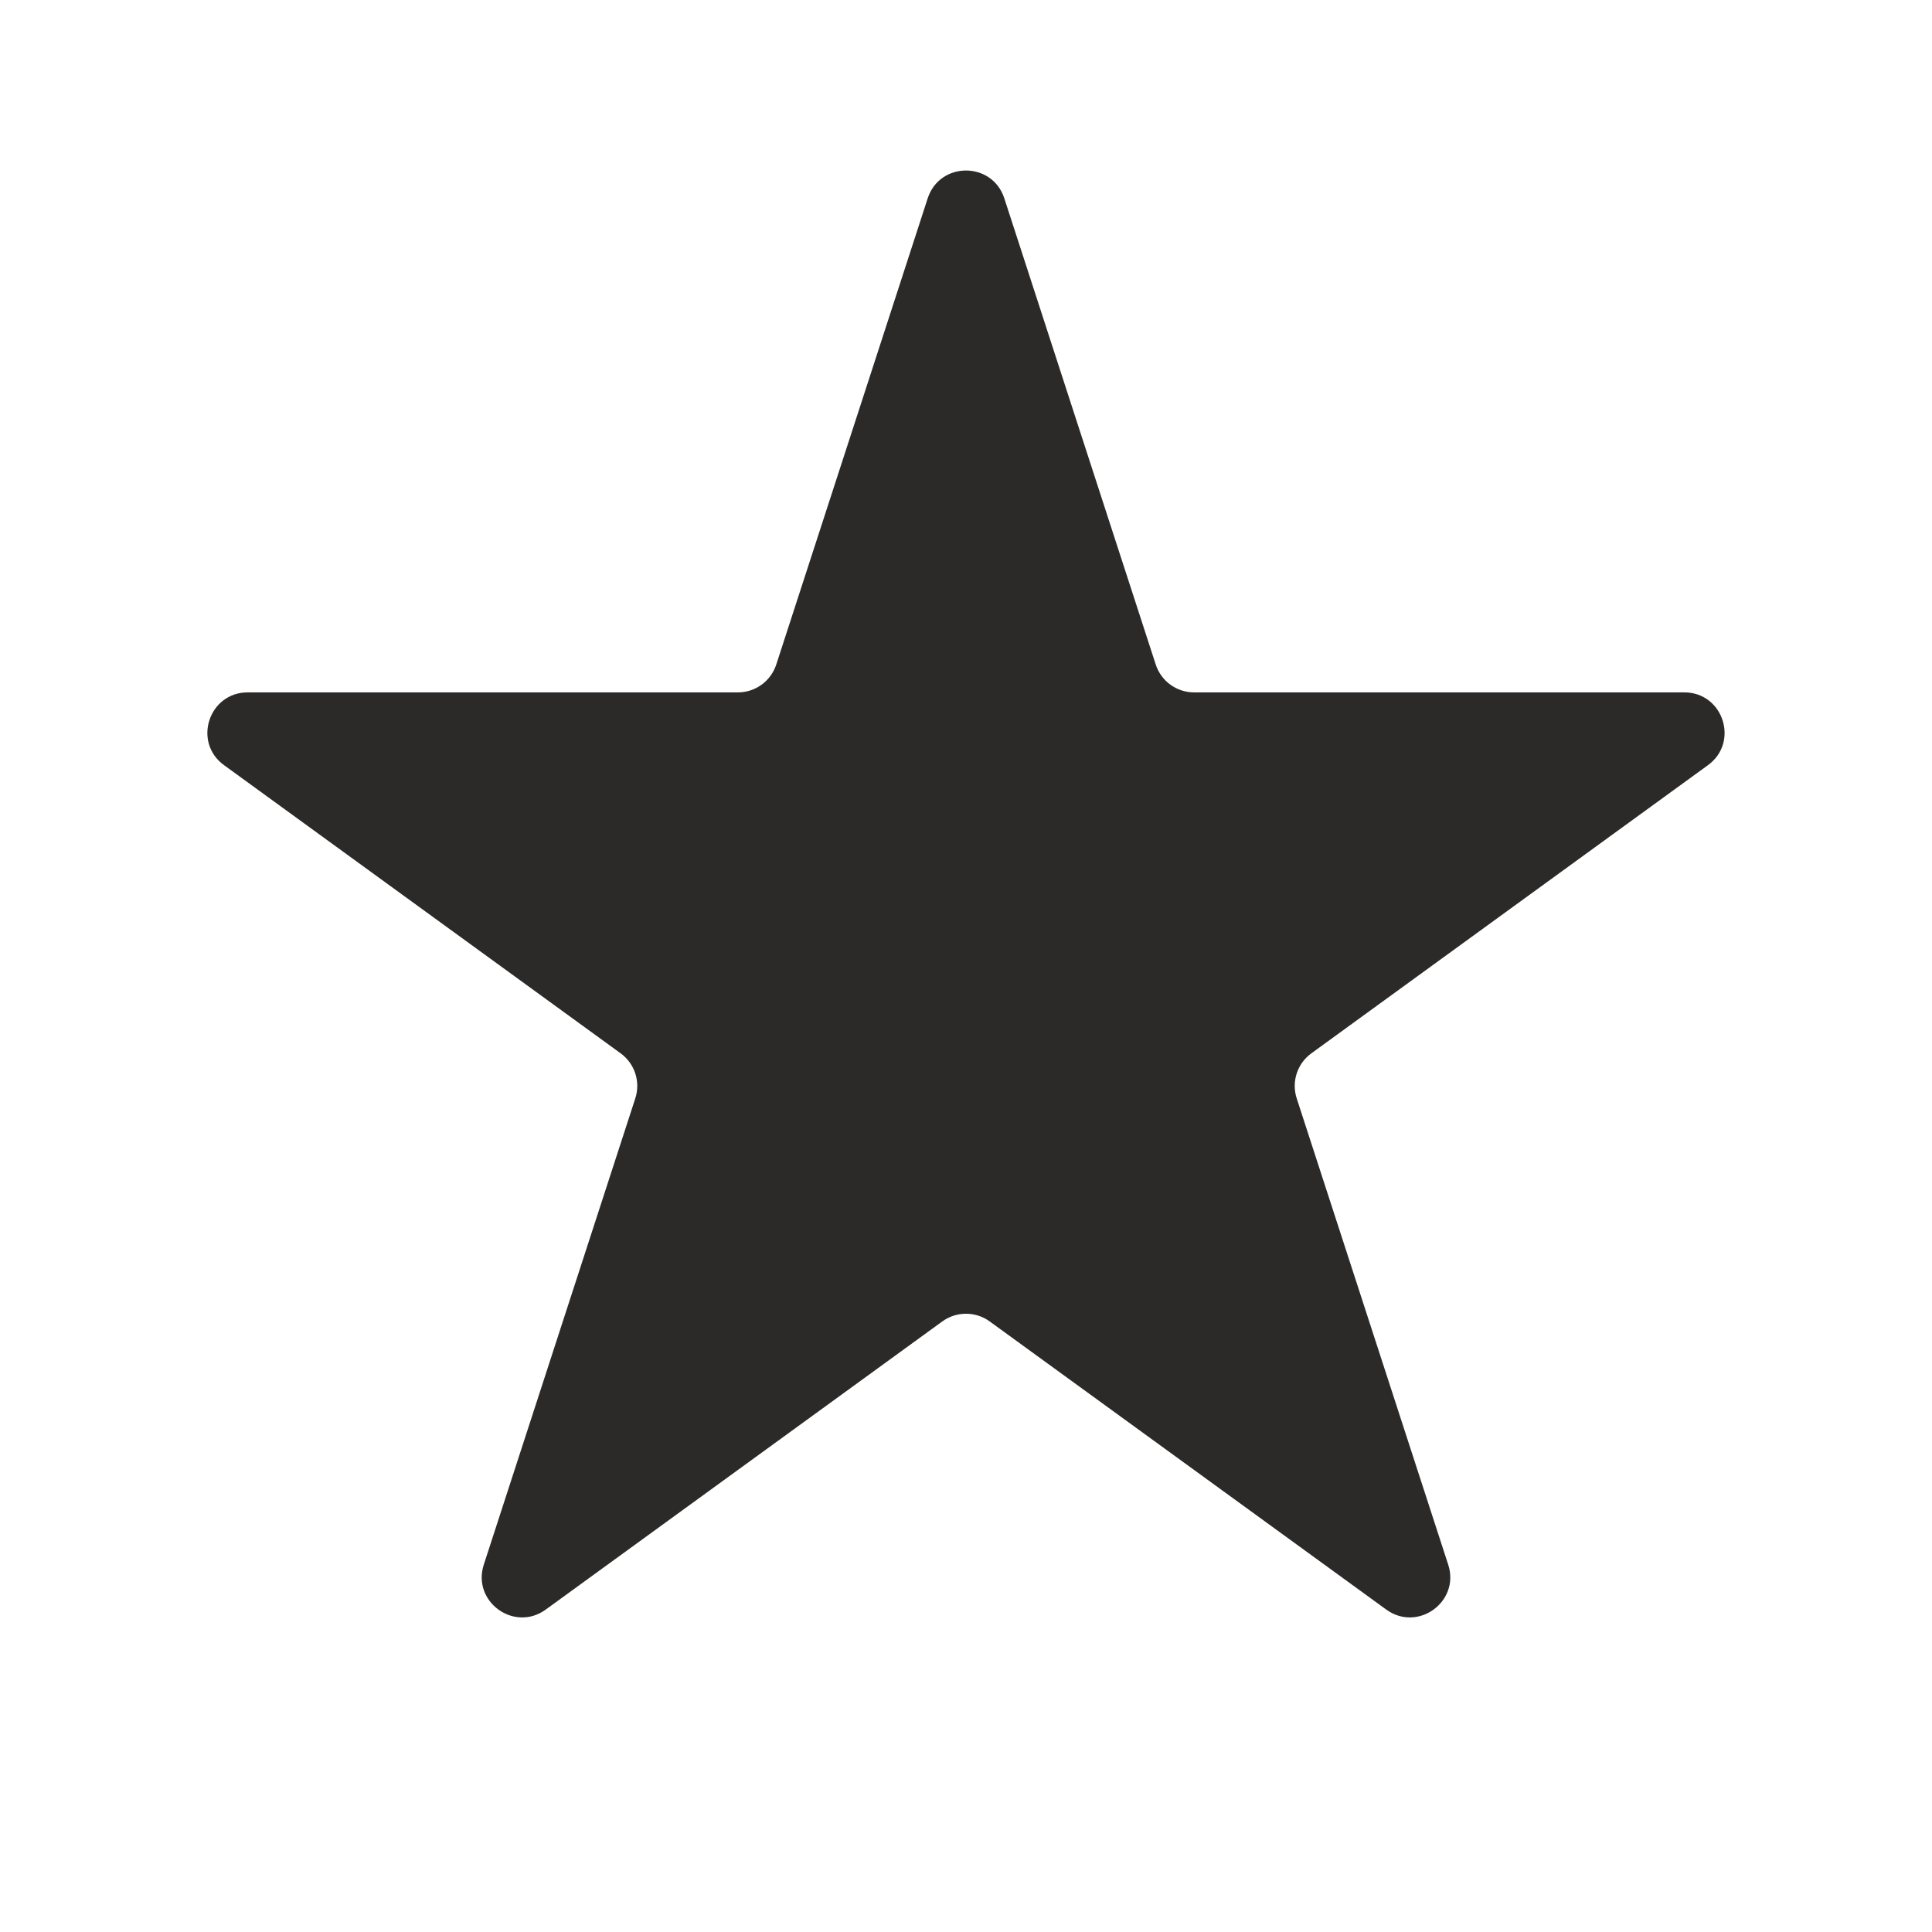 <svg width="24" height="24" viewBox="0 0 24 24" fill="none" xmlns="http://www.w3.org/2000/svg">
<path d="M11.524 2.464C11.674 2.003 12.326 2.003 12.476 2.464L14.357 8.255C14.424 8.461 14.616 8.601 14.833 8.601H20.923C21.407 8.601 21.608 9.221 21.217 9.505L16.29 13.085C16.115 13.212 16.041 13.438 16.108 13.644L17.99 19.436C18.14 19.896 17.613 20.279 17.221 19.995L12.294 16.415C12.119 16.288 11.881 16.288 11.706 16.415L6.779 19.995C6.387 20.279 5.86 19.896 6.01 19.436L7.892 13.644C7.959 13.438 7.885 13.212 7.71 13.085L2.783 9.505C2.391 9.221 2.593 8.601 3.077 8.601H9.167C9.384 8.601 9.576 8.461 9.643 8.255L11.524 2.464Z" fill="#2C2A29"/>
</svg>
